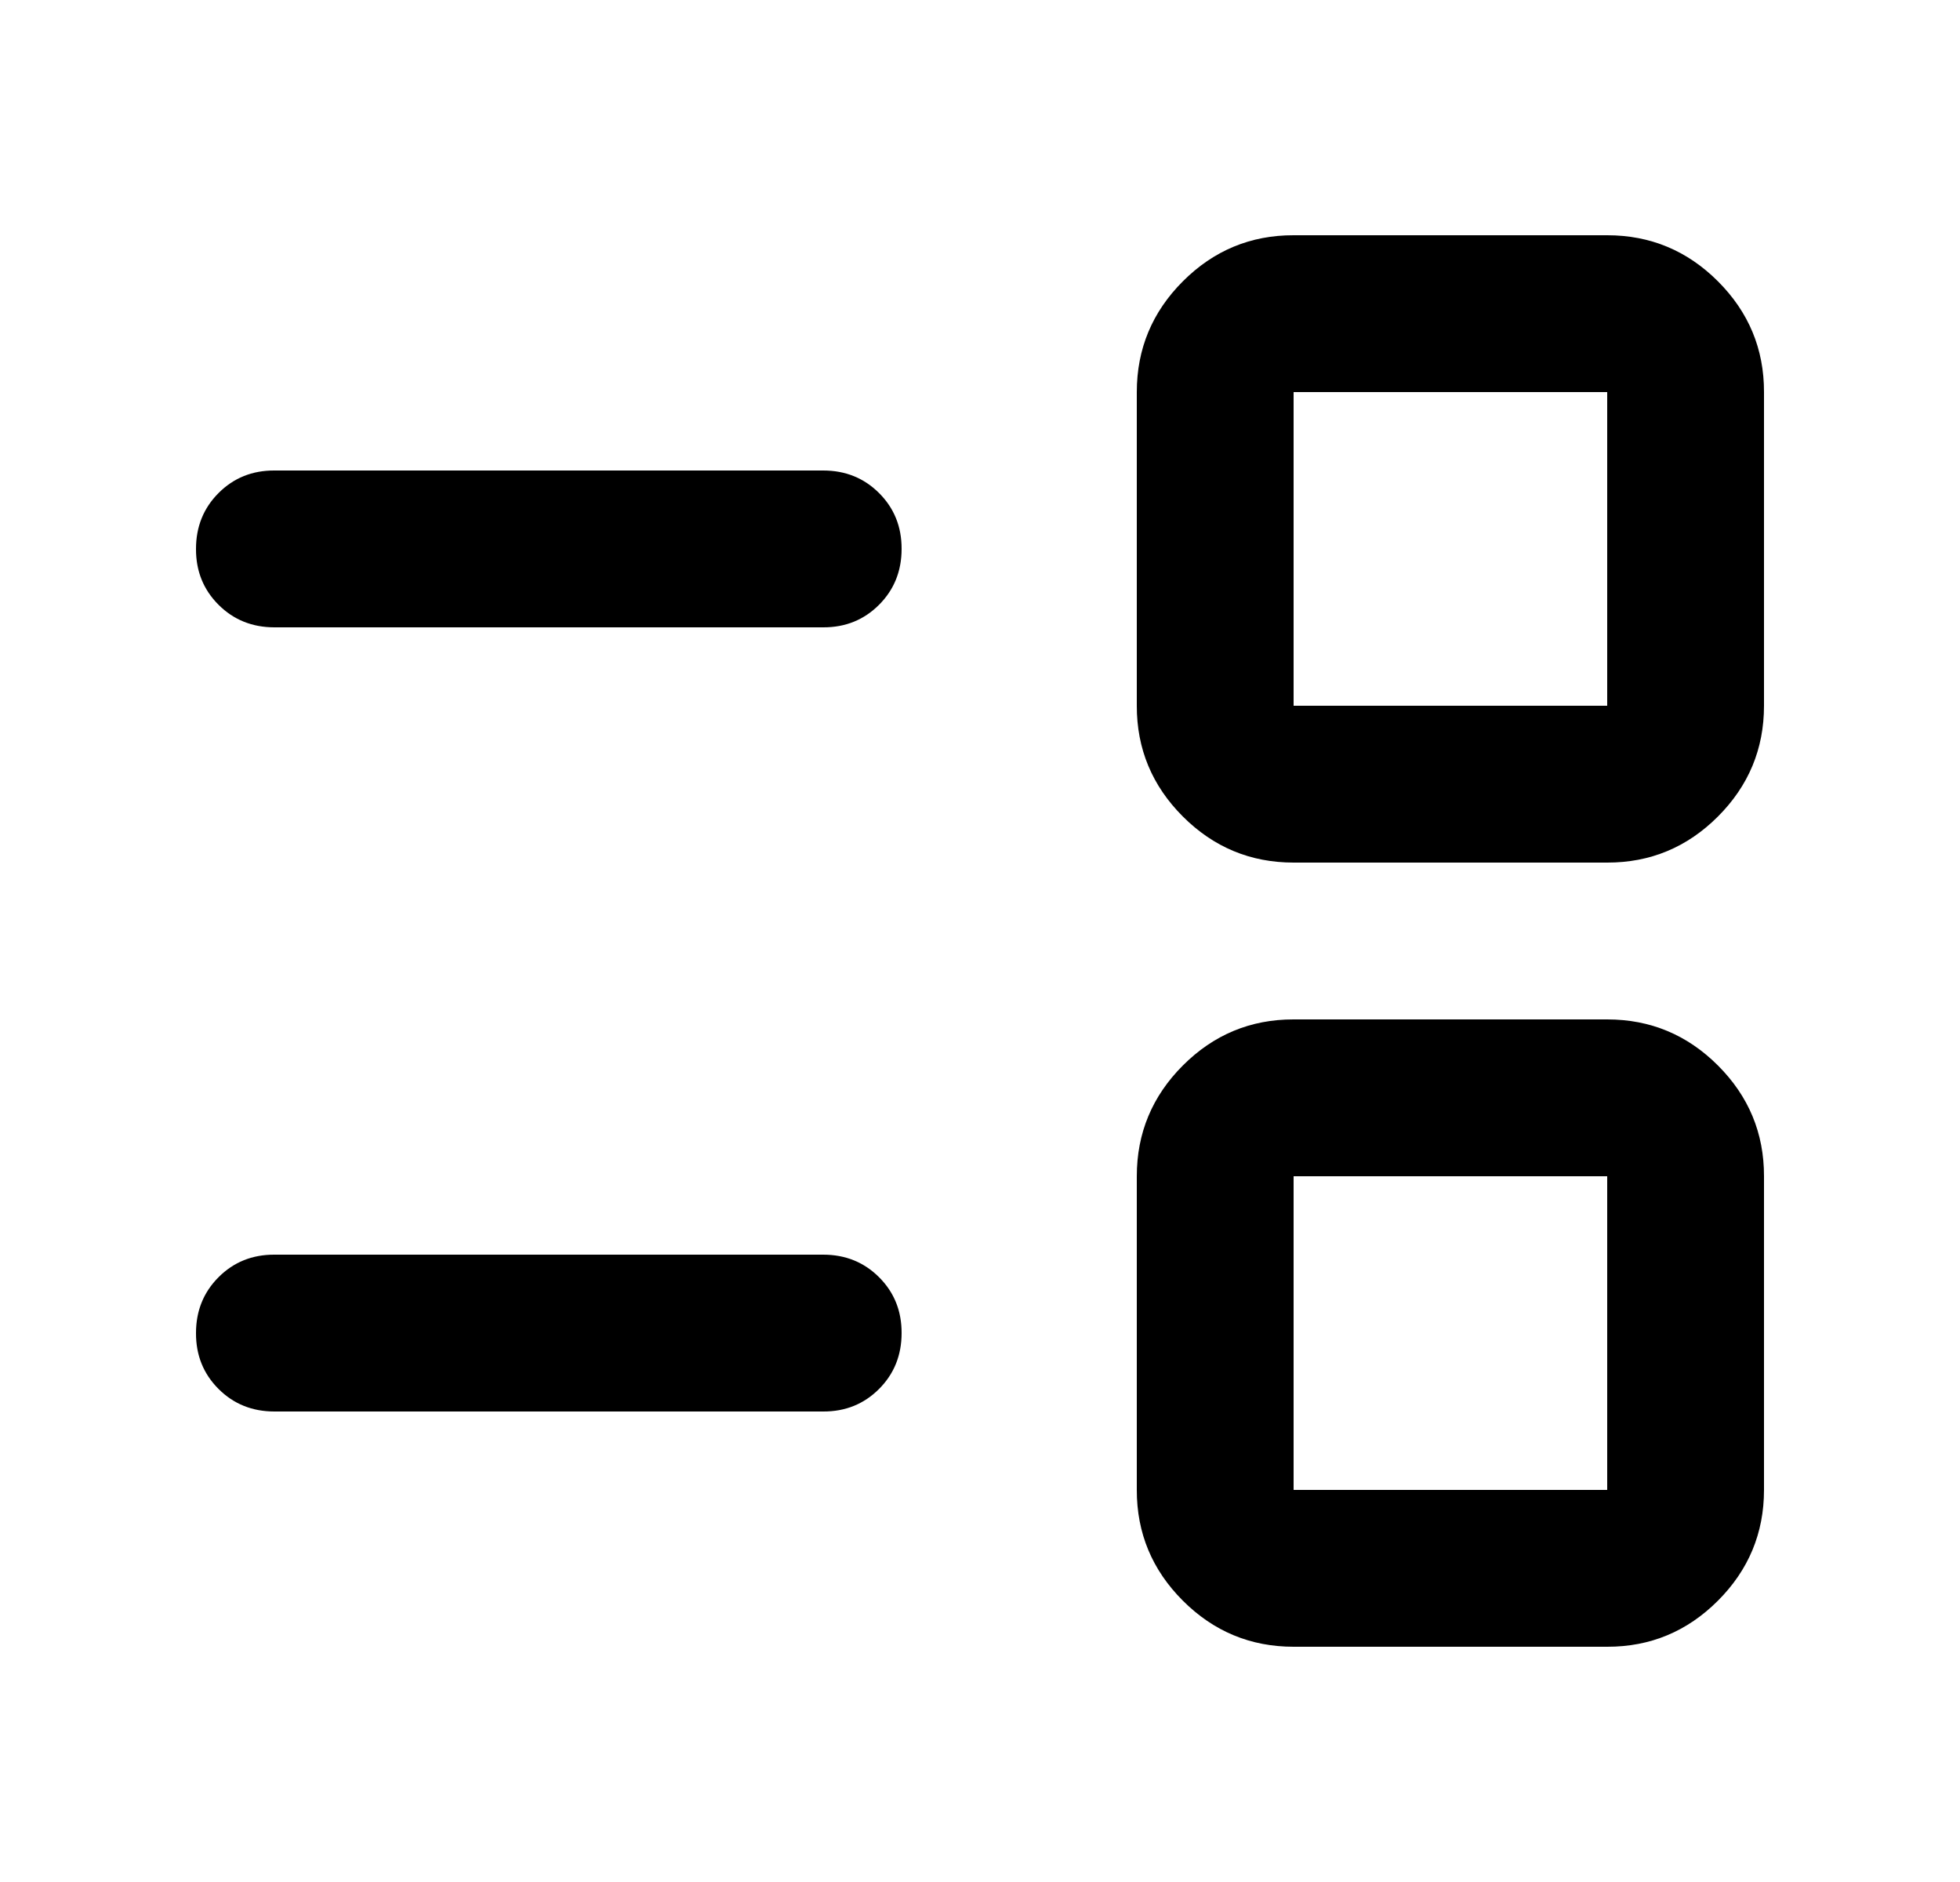 <svg width="25" height="24" viewBox="0 0 25 24" fill="none" xmlns="http://www.w3.org/2000/svg">
<g id="Frame">
<path id="Vector" d="M16.5 21C15.95 21 15.479 20.804 15.087 20.412C14.695 20.02 14.499 19.549 14.5 19V15C14.5 14.45 14.696 13.979 15.088 13.587C15.48 13.195 15.951 12.999 16.5 13H20.5C21.05 13 21.521 13.196 21.913 13.588C22.305 13.98 22.501 14.451 22.5 15V19C22.5 19.55 22.304 20.021 21.912 20.413C21.52 20.805 21.049 21.001 20.5 21H16.5ZM16.5 19H20.5V15H16.5V19ZM3.5 18C3.217 18 2.979 17.904 2.787 17.712C2.595 17.52 2.499 17.283 2.5 17C2.5 16.717 2.596 16.479 2.788 16.287C2.98 16.095 3.217 15.999 3.5 16H10.5C10.783 16 11.021 16.096 11.213 16.288C11.405 16.48 11.501 16.717 11.5 17C11.5 17.283 11.404 17.521 11.212 17.713C11.02 17.905 10.783 18.001 10.5 18H3.5ZM16.5 11C15.95 11 15.479 10.804 15.087 10.412C14.695 10.02 14.499 9.549 14.5 9V5C14.5 4.45 14.696 3.979 15.088 3.587C15.48 3.195 15.951 2.999 16.5 3H20.5C21.05 3 21.521 3.196 21.913 3.588C22.305 3.98 22.501 4.451 22.5 5V9C22.5 9.55 22.304 10.021 21.912 10.413C21.52 10.805 21.049 11.001 20.5 11H16.5ZM16.5 9H20.5V5H16.5V9ZM3.5 8C3.217 8 2.979 7.904 2.787 7.712C2.595 7.52 2.499 7.283 2.5 7C2.5 6.717 2.596 6.479 2.788 6.287C2.98 6.095 3.217 5.999 3.5 6H10.5C10.783 6 11.021 6.096 11.213 6.288C11.405 6.48 11.501 6.717 11.5 7C11.5 7.283 11.404 7.521 11.212 7.713C11.02 7.905 10.783 8.001 10.5 8H3.5Z" fill="currentColor"/>
</g>
</svg>
